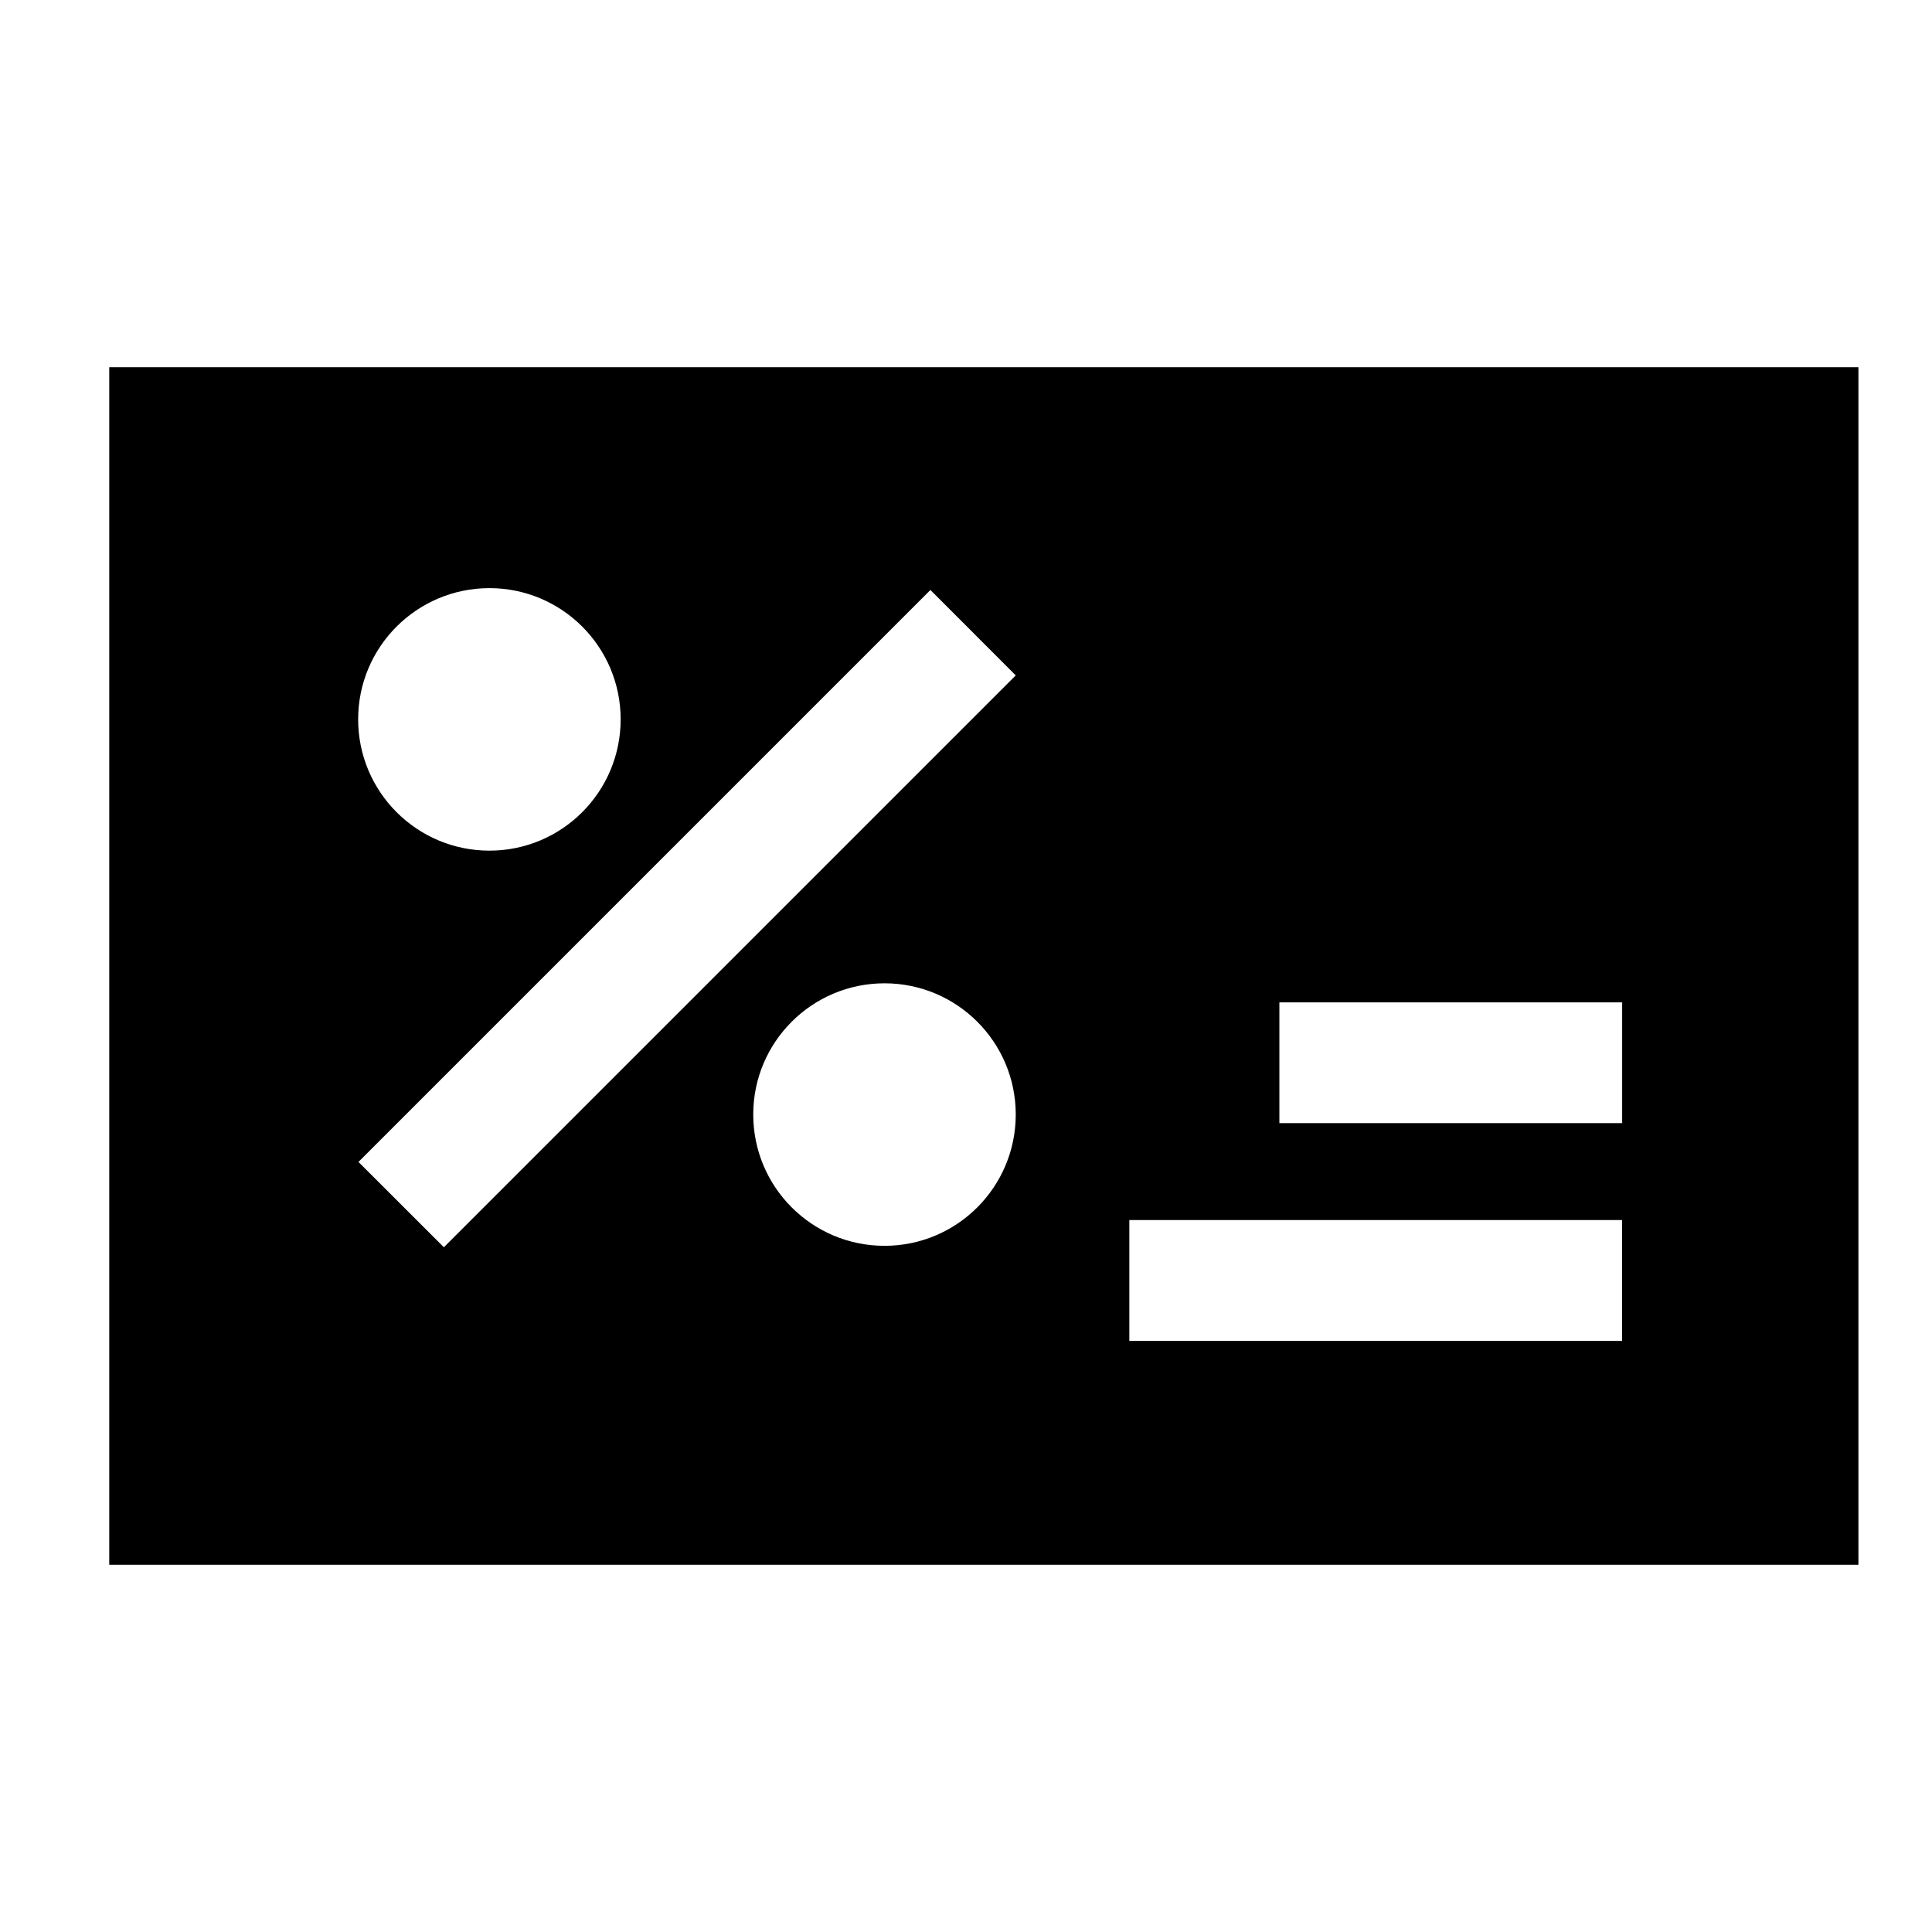 <svg width="24" height="24" viewBox="0 0 24 24" fill="none" xmlns="http://www.w3.org/2000/svg">
<path d="M1.357 4.562H23.086V19.438H1.357V4.562ZM7.71 8.936C7.71 8.036 6.98 7.306 6.08 7.306C5.179 7.306 4.449 8.036 4.449 8.936C4.449 9.837 5.179 10.567 6.08 10.567C6.98 10.567 7.71 9.837 7.71 8.936ZM15.893 13.952H20.151V12.452H15.893V13.952ZM20.15 16.657V15.156L14.029 15.156V16.657L20.15 16.657ZM10.988 15.476C11.888 15.476 12.618 14.746 12.618 13.845C12.618 12.945 11.888 12.215 10.988 12.215C10.087 12.215 9.357 12.945 9.357 13.845C9.357 14.746 10.087 15.476 10.988 15.476ZM12.618 8.39L11.558 7.329L4.453 14.434L5.514 15.494L12.618 8.39Z" fill="black"/>
</svg>
